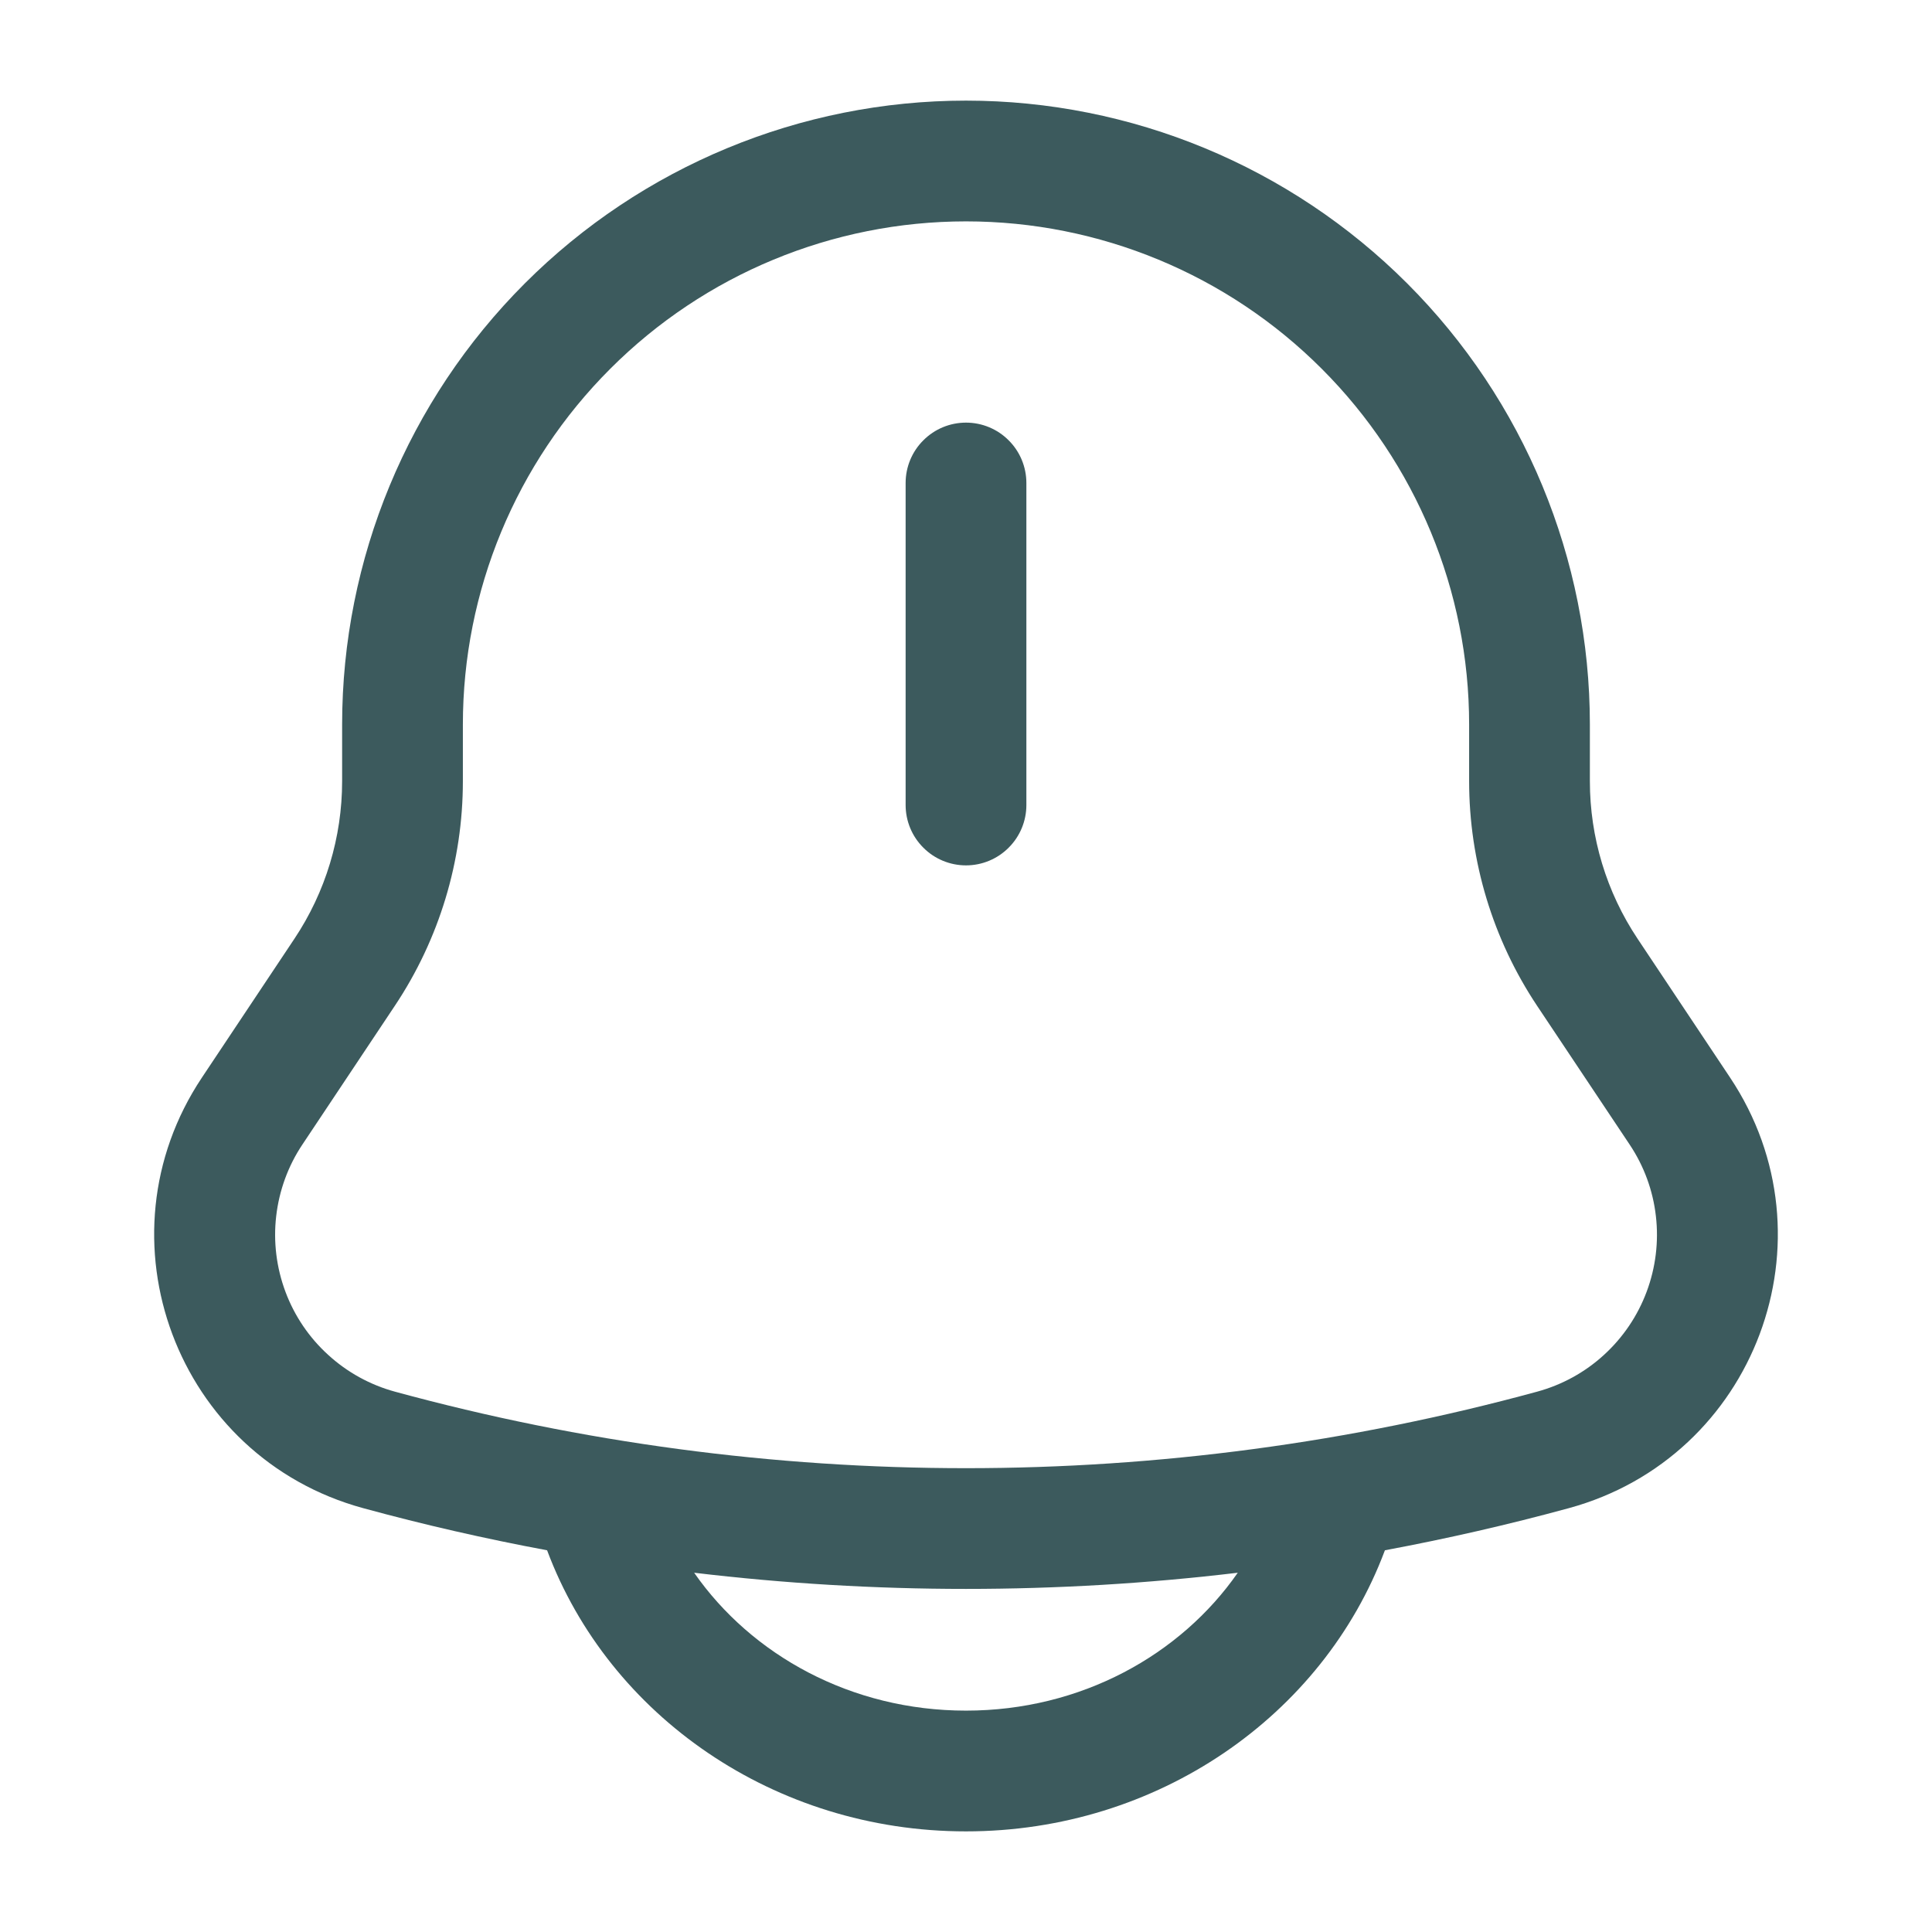 <svg width="24" height="24" viewBox="0 0 24 24" fill="none" xmlns="http://www.w3.org/2000/svg">
<path d="M12.75 6C12.75 5.801 12.671 5.61 12.53 5.47C12.39 5.329 12.199 5.25 12 5.25C11.801 5.25 11.61 5.329 11.47 5.47C11.329 5.61 11.25 5.801 11.25 6V10C11.25 10.199 11.329 10.39 11.47 10.53C11.61 10.671 11.801 10.75 12 10.75C12.199 10.75 12.39 10.671 12.53 10.53C12.671 10.39 12.75 10.199 12.75 10V6Z" fill="#3C5A5D"/>
<path fill-rule="evenodd" clip-rule="evenodd" d="M4.25 9C4.25 6.945 5.067 4.973 6.52 3.52C7.973 2.067 9.945 1.25 12 1.25C14.055 1.25 16.027 2.067 17.48 3.52C18.933 4.973 19.75 6.945 19.75 9V9.704C19.75 10.401 19.956 11.082 20.343 11.662L21.491 13.385C22.825 15.385 21.807 18.103 19.488 18.735C18.733 18.941 17.971 19.115 17.204 19.258L17.202 19.263C16.433 21.315 14.378 22.75 12 22.75C9.622 22.75 7.567 21.315 6.798 19.263L6.796 19.258C6.028 19.115 5.266 18.941 4.512 18.735C2.193 18.103 1.175 15.385 2.509 13.385L3.657 11.662C4.044 11.082 4.25 10.401 4.25 9.704V9ZM8.623 19.537C10.866 19.805 13.133 19.805 15.376 19.537C14.666 20.558 13.429 21.25 12 21.25C10.571 21.25 9.334 20.558 8.623 19.537ZM12 2.75C10.342 2.75 8.753 3.408 7.581 4.581C6.408 5.753 5.75 7.342 5.75 9V9.704C5.75 10.697 5.456 11.668 4.905 12.494L3.757 14.217C3.579 14.483 3.468 14.788 3.431 15.107C3.394 15.425 3.434 15.747 3.546 16.047C3.658 16.347 3.84 16.616 4.077 16.831C4.313 17.047 4.598 17.204 4.907 17.288C9.551 18.555 14.45 18.555 19.094 17.288C19.403 17.204 19.688 17.048 19.924 16.832C20.161 16.616 20.343 16.347 20.455 16.047C20.567 15.748 20.607 15.425 20.57 15.107C20.534 14.789 20.422 14.484 20.244 14.218L19.094 12.494C18.544 11.668 18.25 10.697 18.25 9.704V9C18.25 7.342 17.591 5.753 16.419 4.581C15.247 3.408 13.658 2.75 12 2.75Z" fill="#3C5A5D"/>
</svg>
